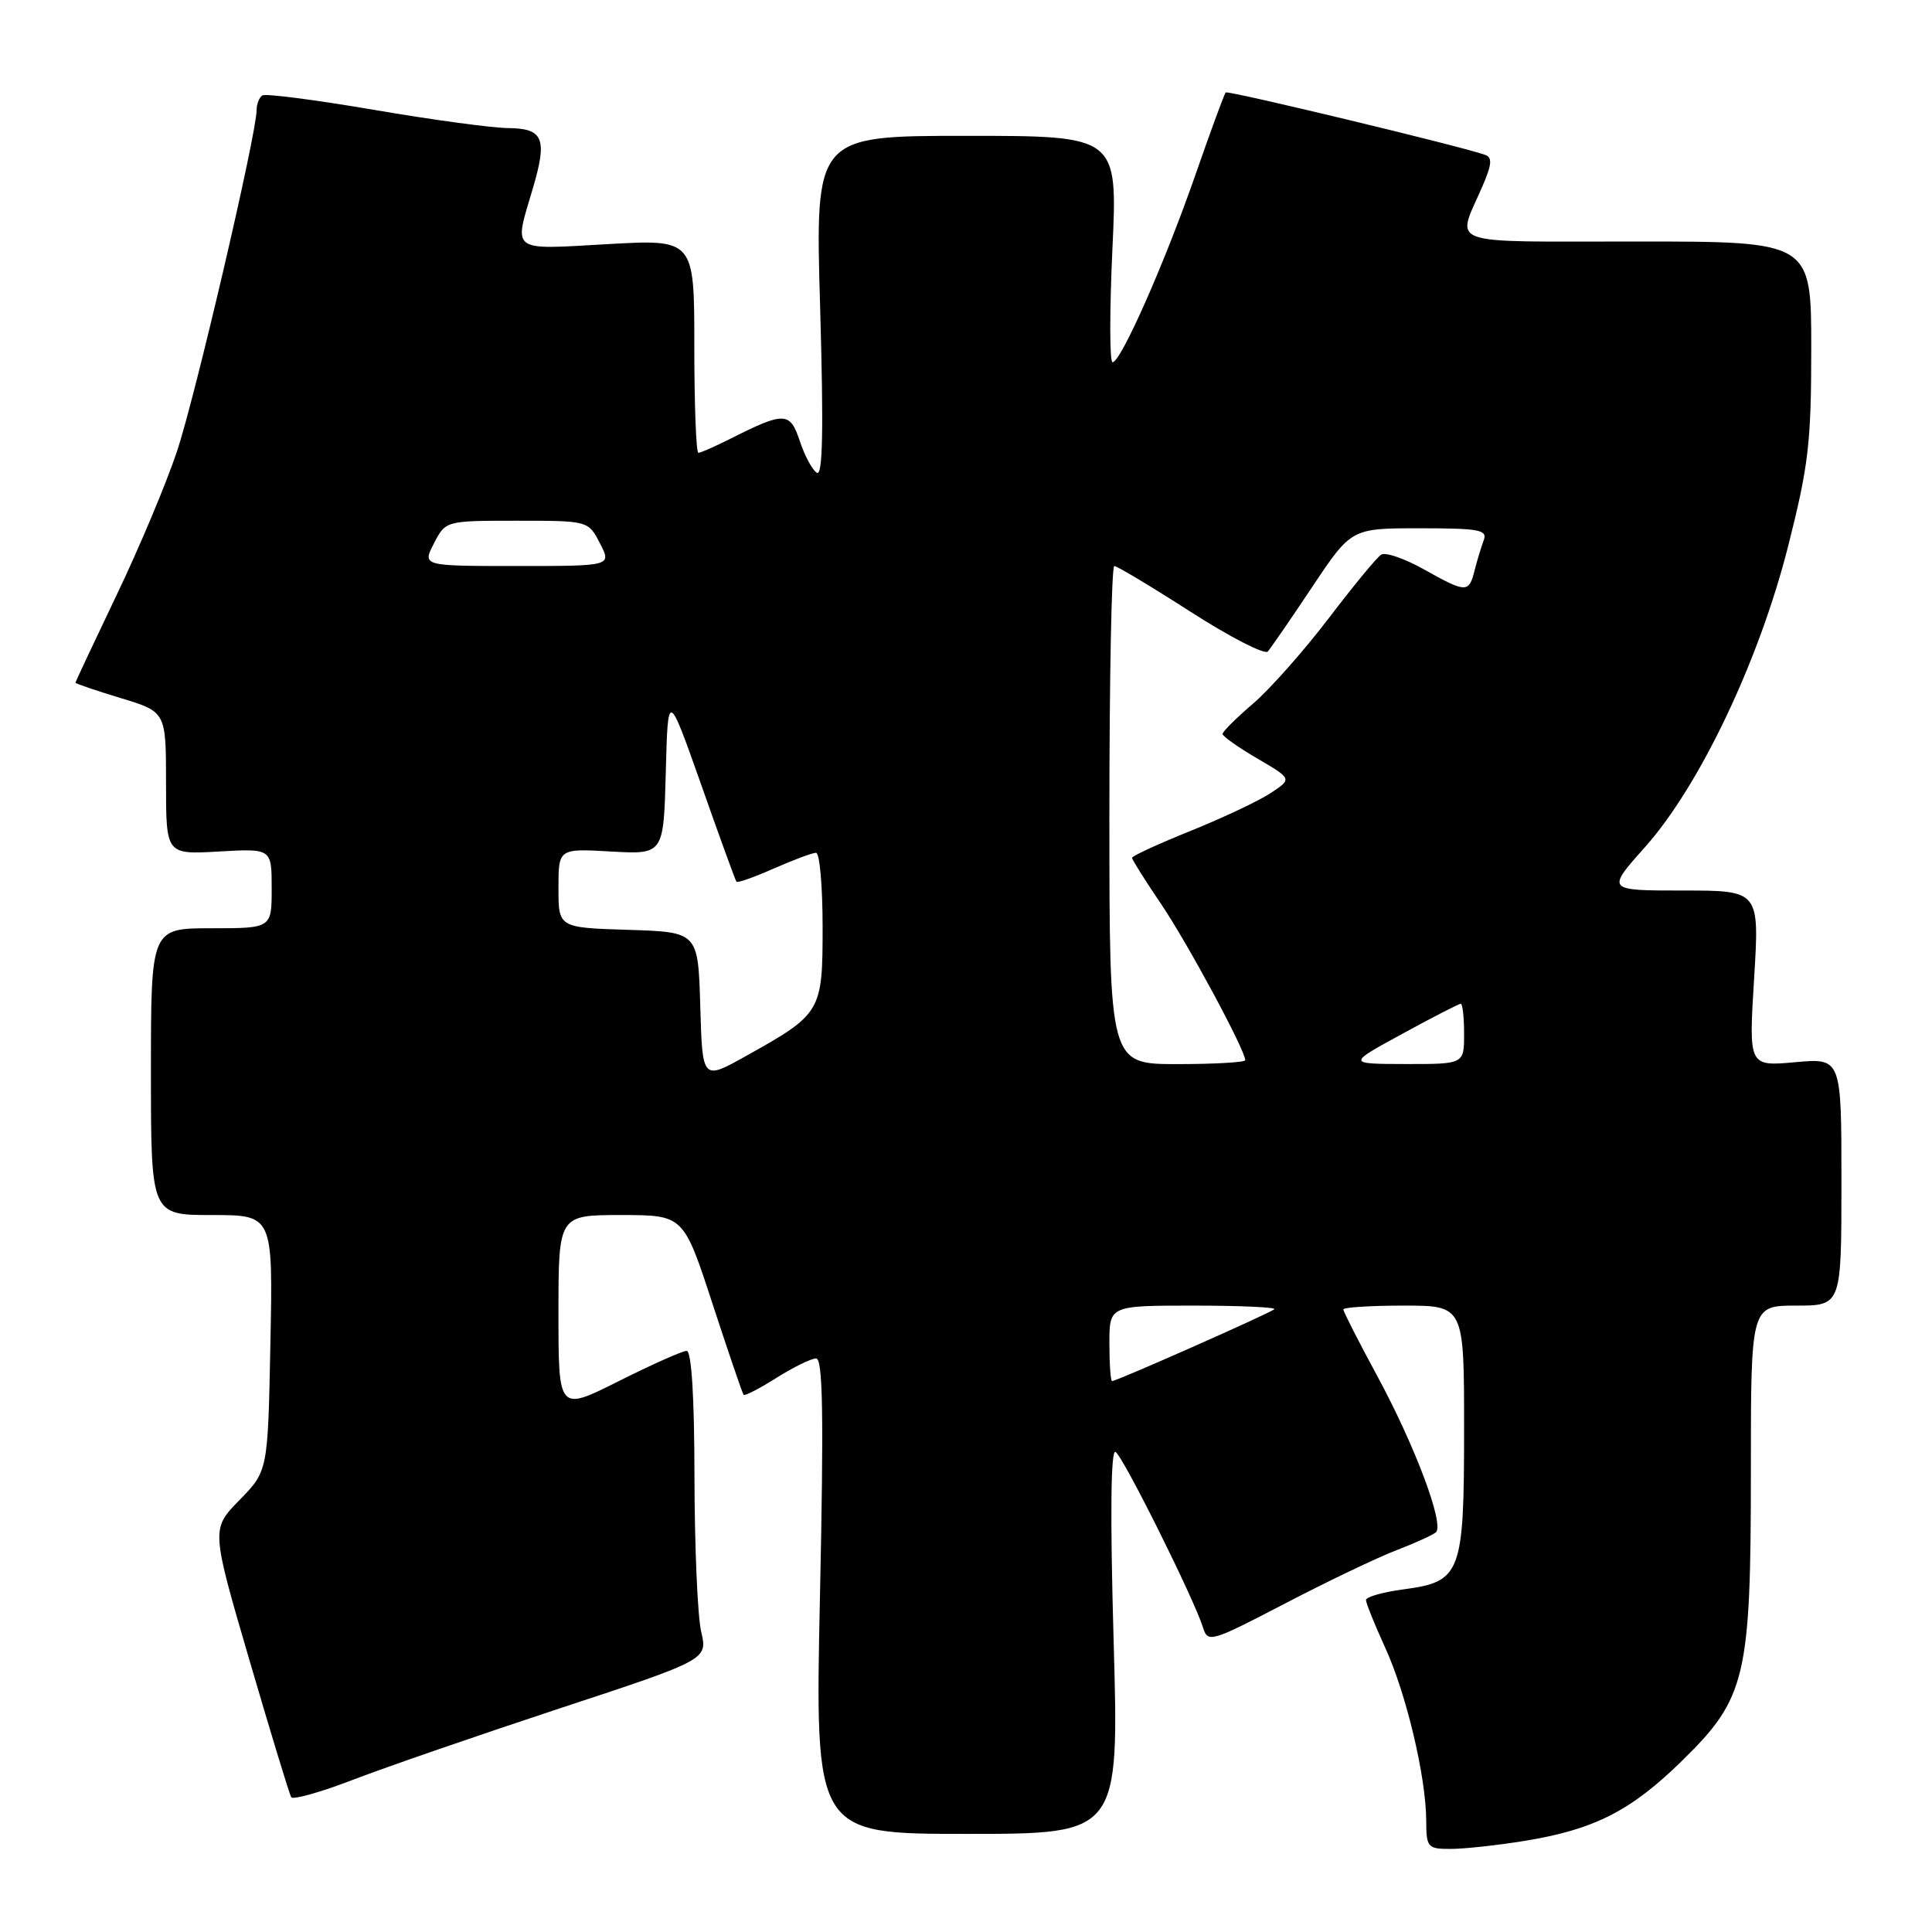 <?xml version="1.0" encoding="UTF-8" standalone="no"?>
<!DOCTYPE svg PUBLIC "-//W3C//DTD SVG 1.1//EN" "http://www.w3.org/Graphics/SVG/1.1/DTD/svg11.dtd" >
<svg xmlns="http://www.w3.org/2000/svg" xmlns:xlink="http://www.w3.org/1999/xlink" version="1.1" viewBox="0 0 256 256">
 <g >
 <path fill="currentColor"
d=" M 201.99 243.93 C 211.24 242.43 216.08 239.97 222.87 233.32 C 231.36 225.01 232.00 222.31 232.00 194.82 C 232.00 173.00 232.00 173.00 238.00 173.00 C 244.00 173.00 244.00 173.00 244.00 156.59 C 244.00 140.19 244.00 140.19 237.85 140.75 C 231.71 141.30 231.71 141.30 232.43 129.65 C 233.14 118.00 233.14 118.00 222.99 118.00 C 212.84 118.00 212.84 118.00 217.97 112.25 C 225.21 104.12 233.07 87.61 236.93 72.40 C 239.64 61.72 240.00 58.66 240.00 46.15 C 240.00 32.00 240.00 32.00 216.88 32.00 C 191.04 32.00 192.97 32.69 196.41 24.73 C 197.69 21.78 197.77 20.86 196.77 20.51 C 193.40 19.33 162.71 11.96 162.41 12.25 C 162.23 12.44 160.44 17.30 158.44 23.05 C 154.41 34.67 148.52 48.00 147.42 48.00 C 147.02 48.00 147.02 41.25 147.40 33.00 C 148.10 18.00 148.10 18.00 128.05 18.00 C 108.01 18.00 108.01 18.00 108.67 40.66 C 109.14 56.93 109.02 63.13 108.24 62.65 C 107.64 62.28 106.62 60.39 105.98 58.45 C 104.69 54.54 103.95 54.52 96.79 58.13 C 94.75 59.16 92.84 60.00 92.54 60.00 C 92.24 60.00 92.00 53.63 92.00 45.85 C 92.00 31.70 92.00 31.70 80.50 32.35 C 67.52 33.09 68.07 33.49 70.57 25.08 C 72.57 18.34 72.03 17.01 67.28 16.97 C 65.20 16.95 57.21 15.87 49.52 14.55 C 41.84 13.24 35.20 12.38 34.77 12.64 C 34.35 12.90 34.00 13.79 34.00 14.60 C 34.00 17.72 25.89 52.49 23.45 59.81 C 22.04 64.04 18.44 72.62 15.44 78.87 C 12.45 85.13 10.00 90.34 10.00 90.46 C 10.00 90.58 12.70 91.50 16.00 92.50 C 22.00 94.32 22.00 94.32 22.00 103.77 C 22.00 113.23 22.00 113.23 29.00 112.83 C 36.00 112.43 36.00 112.43 36.00 117.72 C 36.00 123.00 36.00 123.00 28.00 123.00 C 20.00 123.00 20.00 123.00 20.00 142.00 C 20.00 161.00 20.00 161.00 28.08 161.00 C 36.17 161.00 36.17 161.00 35.83 177.95 C 35.50 194.91 35.50 194.91 31.74 198.76 C 27.97 202.61 27.97 202.61 33.07 220.04 C 35.87 229.62 38.35 237.76 38.59 238.14 C 38.82 238.51 42.49 237.48 46.75 235.84 C 51.00 234.20 63.32 229.95 74.13 226.38 C 93.77 219.91 93.77 219.91 92.91 216.20 C 92.43 214.17 92.04 204.96 92.02 195.75 C 92.01 185.02 91.63 179.00 90.98 179.00 C 90.42 179.00 86.37 180.81 81.98 183.01 C 74.00 187.02 74.00 187.02 74.00 174.01 C 74.00 161.00 74.00 161.00 82.28 161.00 C 90.57 161.00 90.57 161.00 94.41 172.75 C 96.52 179.21 98.38 184.64 98.53 184.82 C 98.69 185.00 100.64 183.99 102.89 182.57 C 105.13 181.16 107.49 180.00 108.14 180.00 C 109.04 180.00 109.16 187.57 108.65 211.50 C 107.98 243.00 107.98 243.00 128.13 243.00 C 148.29 243.00 148.29 243.00 147.56 217.39 C 147.09 200.71 147.18 191.99 147.82 192.39 C 148.84 193.02 158.23 211.88 159.40 215.64 C 160.04 217.71 160.42 217.60 170.28 212.47 C 175.90 209.54 182.53 206.37 185.00 205.43 C 187.47 204.48 189.84 203.40 190.26 203.04 C 191.42 202.03 187.51 191.60 182.49 182.32 C 180.02 177.76 178.00 173.79 178.00 173.51 C 178.00 173.23 181.60 173.00 186.00 173.00 C 194.00 173.00 194.00 173.00 194.00 189.28 C 194.00 208.57 193.62 209.58 185.96 210.60 C 183.23 210.96 181.00 211.60 181.00 212.01 C 181.00 212.42 182.14 215.25 183.53 218.29 C 186.34 224.41 188.96 235.45 188.98 241.25 C 189.00 244.81 189.16 245.00 192.25 244.99 C 194.04 244.99 198.42 244.51 201.99 243.93 Z  M 147.00 178.00 C 147.00 173.00 147.00 173.00 158.17 173.00 C 164.31 173.00 169.12 173.22 168.85 173.48 C 168.35 173.98 147.98 183.00 147.36 183.00 C 147.16 183.00 147.00 180.75 147.00 178.00 Z  M 92.79 133.32 C 92.50 123.50 92.50 123.50 83.25 123.21 C 74.00 122.92 74.00 122.92 74.00 117.68 C 74.00 112.43 74.00 112.43 80.97 112.83 C 87.93 113.22 87.93 113.22 88.22 102.36 C 88.50 91.50 88.50 91.50 92.92 104.00 C 95.34 110.88 97.44 116.65 97.58 116.83 C 97.72 117.02 99.95 116.23 102.54 115.08 C 105.13 113.94 107.65 113.00 108.13 113.00 C 108.61 113.00 109.00 117.42 109.00 122.83 C 109.00 134.09 108.85 134.35 98.79 139.96 C 93.07 143.15 93.07 143.15 92.79 133.32 Z  M 147.00 108.00 C 147.00 89.85 147.29 75.00 147.65 75.00 C 148.01 75.00 152.57 77.73 157.78 81.08 C 162.99 84.42 167.58 86.78 167.99 86.33 C 168.39 85.87 171.05 82.01 173.89 77.75 C 179.06 70.00 179.06 70.00 188.14 70.00 C 196.03 70.00 197.13 70.21 196.60 71.59 C 196.27 72.47 195.72 74.27 195.39 75.59 C 194.63 78.59 194.30 78.59 188.65 75.43 C 186.12 74.01 183.58 73.14 183.02 73.49 C 182.46 73.83 179.32 77.64 176.04 81.95 C 172.76 86.25 168.26 91.33 166.04 93.23 C 163.82 95.14 162.00 96.94 162.00 97.25 C 162.00 97.56 164.07 99.03 166.61 100.51 C 171.22 103.21 171.22 103.21 168.36 105.09 C 166.79 106.13 162.01 108.38 157.75 110.10 C 153.49 111.82 150.00 113.42 150.00 113.67 C 150.00 113.91 151.74 116.67 153.86 119.80 C 157.33 124.92 165.00 139.15 165.00 140.48 C 165.00 140.76 160.95 141.00 156.00 141.00 C 147.00 141.00 147.00 141.00 147.00 108.00 Z  M 185.81 136.99 C 189.83 134.79 193.32 133.00 193.56 133.00 C 193.80 133.00 194.00 134.80 194.00 137.00 C 194.00 141.00 194.00 141.00 186.25 140.99 C 178.50 140.97 178.50 140.97 185.81 136.99 Z  M 57.50 72.00 C 59.05 69.00 59.05 69.00 68.50 69.00 C 77.95 69.00 77.95 69.00 79.50 72.00 C 81.05 75.00 81.05 75.00 68.50 75.00 C 55.95 75.00 55.95 75.00 57.50 72.00 Z "/>
</g>
</svg>